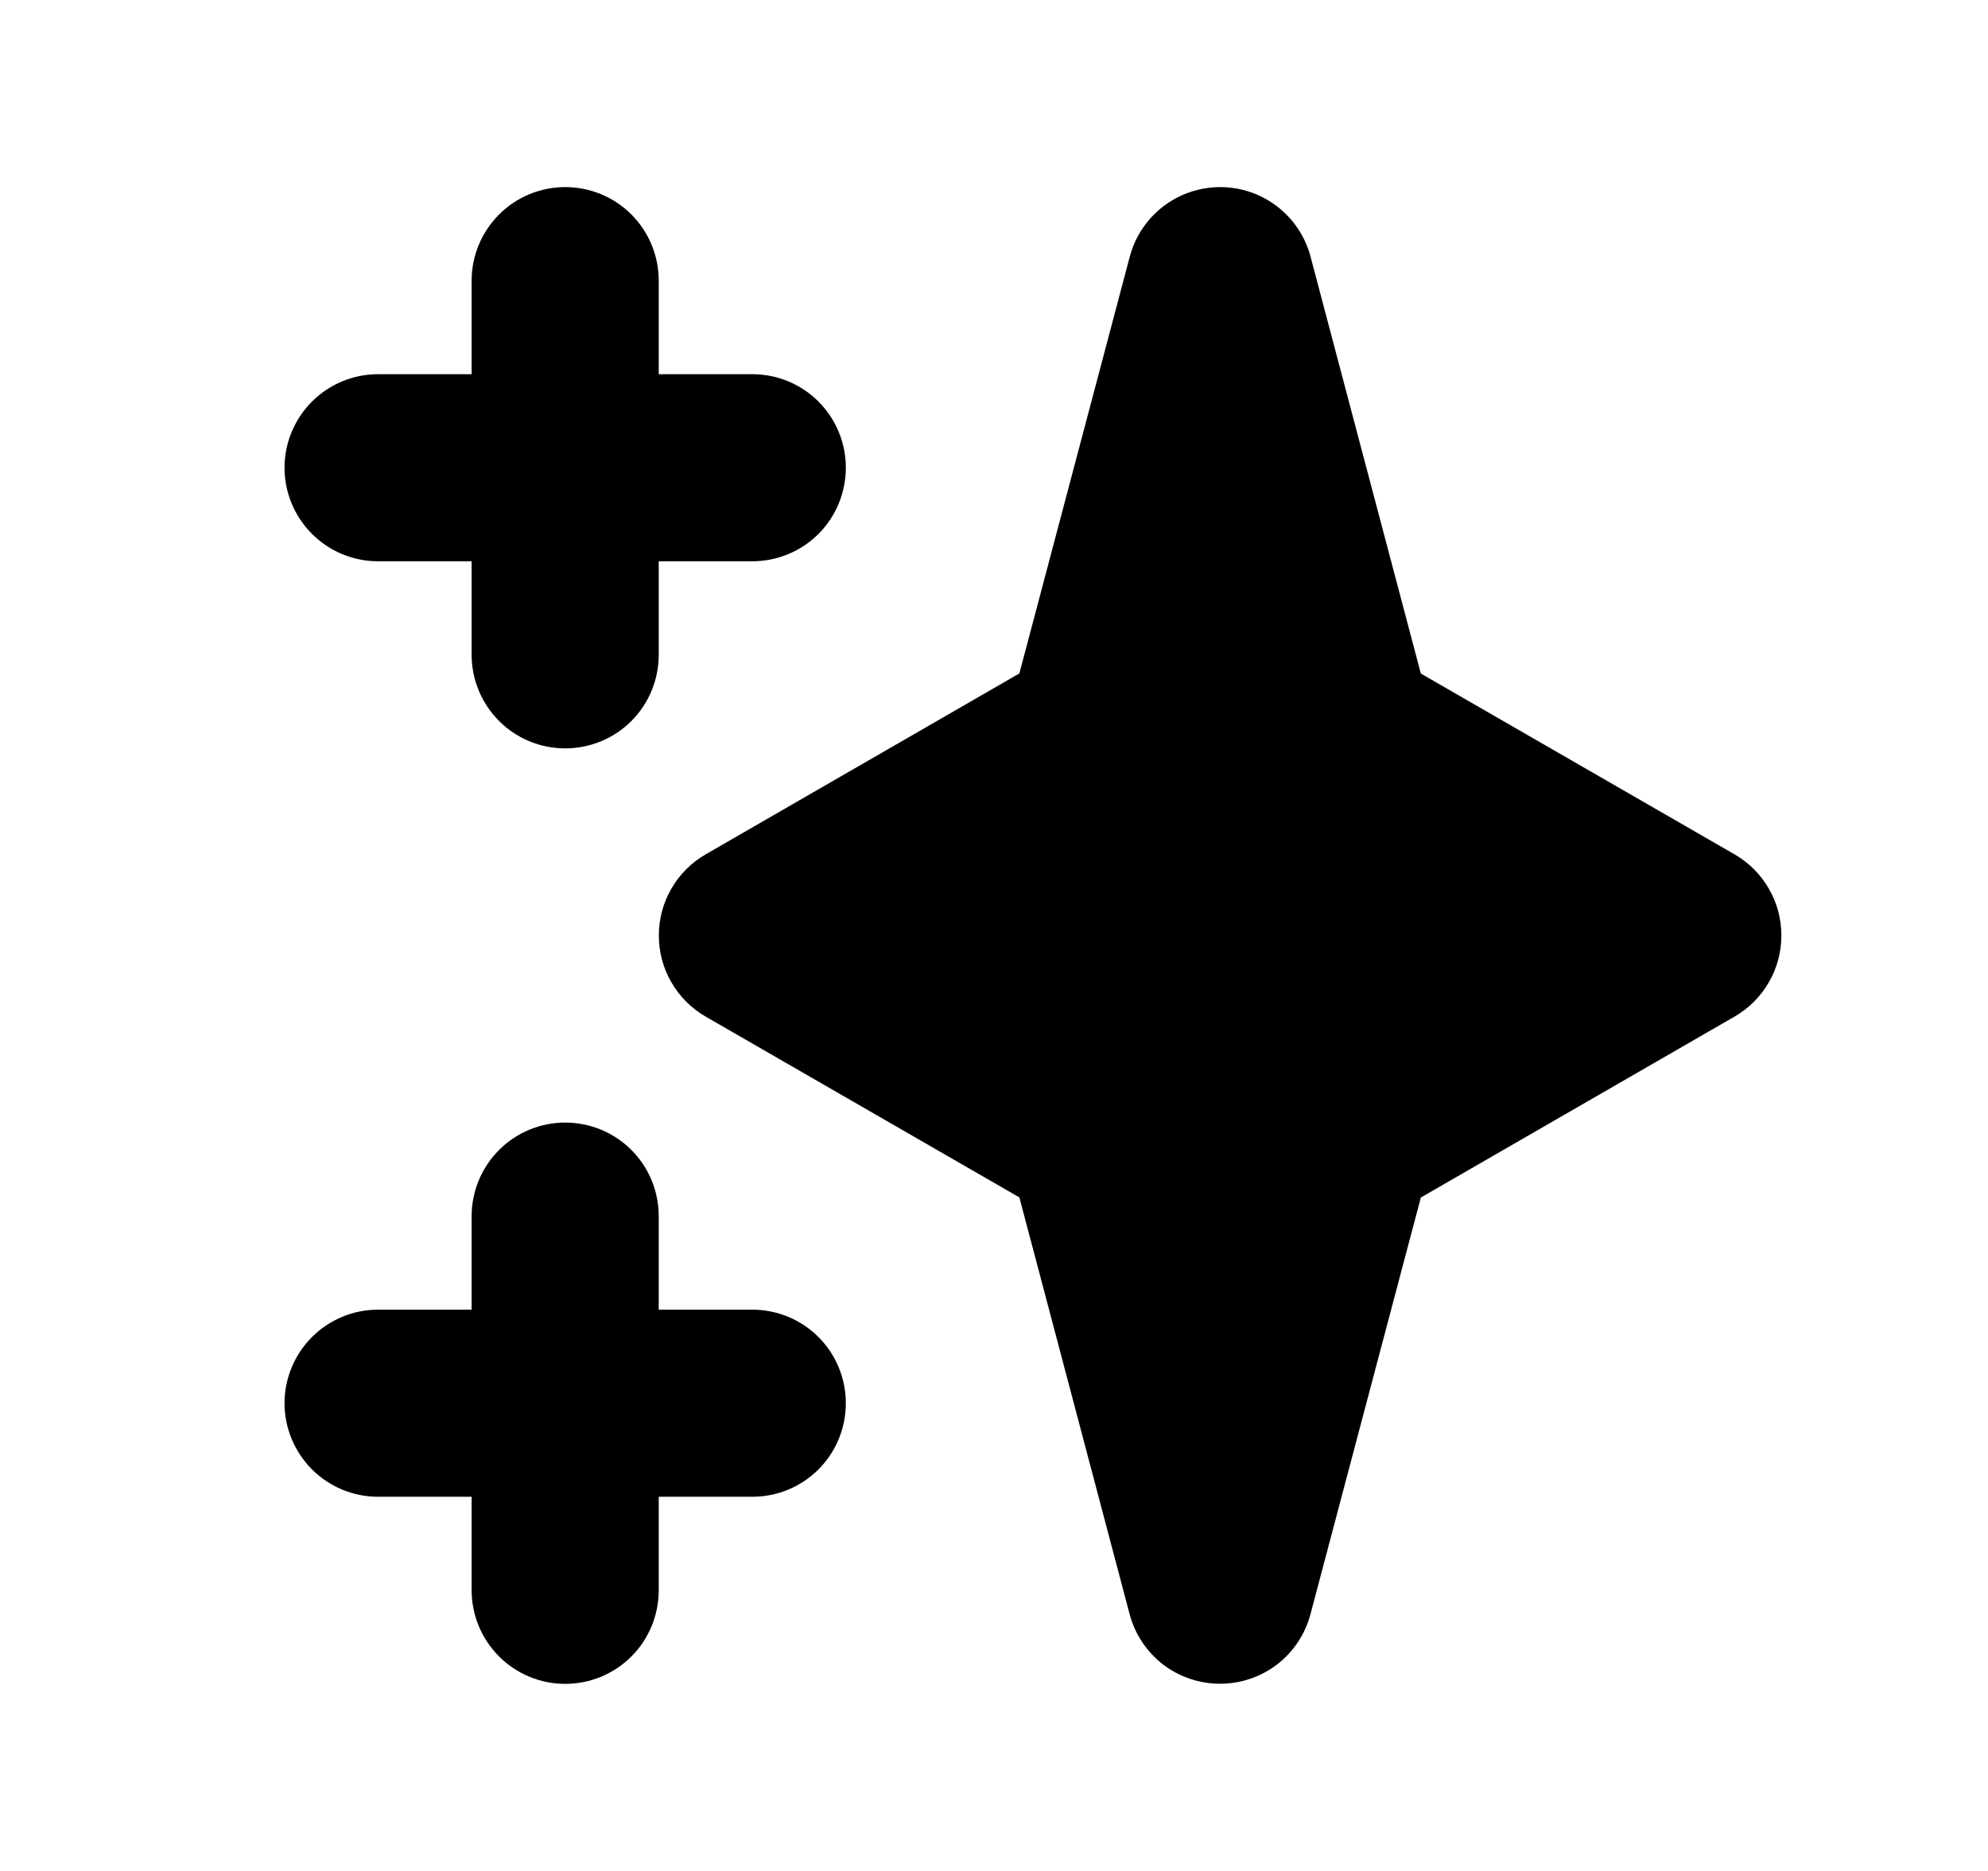 <svg width="100%" height="100%" viewBox="0 0 17 16" fill="none" xmlns="http://www.w3.org/2000/svg">
<path fill-rule="evenodd" clip-rule="evenodd" d="M10.434 1.6C10.61 1.6 10.782 1.658 10.922 1.766C11.062 1.874 11.162 2.025 11.207 2.195L12.15 5.76L14.834 7.307C14.955 7.377 15.056 7.478 15.126 7.6C15.197 7.722 15.233 7.86 15.233 8C15.233 8.14 15.197 8.278 15.126 8.4C15.056 8.522 14.955 8.623 14.834 8.693L12.15 10.241L11.206 13.805C11.161 13.975 11.061 14.126 10.921 14.234C10.781 14.341 10.61 14.399 10.433 14.399C10.257 14.399 10.085 14.341 9.945 14.234C9.806 14.126 9.705 13.975 9.66 13.805L8.717 10.24L6.033 8.693C5.912 8.623 5.811 8.522 5.741 8.4C5.67 8.278 5.634 8.14 5.634 8C5.634 7.86 5.67 7.722 5.741 7.6C5.811 7.478 5.912 7.377 6.033 7.307L8.717 5.759L9.661 2.195C9.706 2.025 9.806 1.874 9.946 1.766C10.086 1.659 10.257 1.6 10.434 1.6Z" fill="currentColor"/>
<path d="M5.399 9.834C5.249 9.684 5.046 9.6 4.833 9.6C4.621 9.6 4.418 9.684 4.268 9.834C4.118 9.984 4.033 10.188 4.033 10.4V11.2H3.233C3.021 11.2 2.818 11.284 2.668 11.434C2.518 11.584 2.433 11.788 2.433 12C2.433 12.212 2.518 12.416 2.668 12.566C2.818 12.716 3.021 12.8 3.233 12.8H4.033V13.6C4.033 13.812 4.118 14.016 4.268 14.166C4.418 14.316 4.621 14.4 4.833 14.4C5.046 14.4 5.249 14.316 5.399 14.166C5.549 14.016 5.633 13.812 5.633 13.6V12.8H6.433C6.646 12.8 6.849 12.716 6.999 12.566C7.149 12.416 7.233 12.212 7.233 12C7.233 11.788 7.149 11.584 6.999 11.434C6.849 11.284 6.646 11.2 6.433 11.2H5.633V10.4C5.633 10.188 5.549 9.984 5.399 9.834Z" fill="currentColor"/>
<path d="M5.399 1.834C5.249 1.684 5.046 1.6 4.833 1.6C4.621 1.6 4.418 1.684 4.268 1.834C4.118 1.984 4.033 2.188 4.033 2.4V3.2H3.233C3.021 3.2 2.818 3.284 2.668 3.434C2.518 3.584 2.433 3.788 2.433 4C2.433 4.212 2.518 4.416 2.668 4.566C2.818 4.716 3.021 4.8 3.233 4.8H4.033V5.6C4.033 5.812 4.118 6.016 4.268 6.166C4.418 6.316 4.621 6.4 4.833 6.4C5.046 6.4 5.249 6.316 5.399 6.166C5.549 6.016 5.633 5.812 5.633 5.6V4.8H6.433C6.646 4.8 6.849 4.716 6.999 4.566C7.149 4.416 7.233 4.212 7.233 4C7.233 3.788 7.149 3.584 6.999 3.434C6.849 3.284 6.646 3.2 6.433 3.2H5.633V2.4C5.633 2.188 5.549 1.984 5.399 1.834Z" fill="currentColor"/>
</svg>

